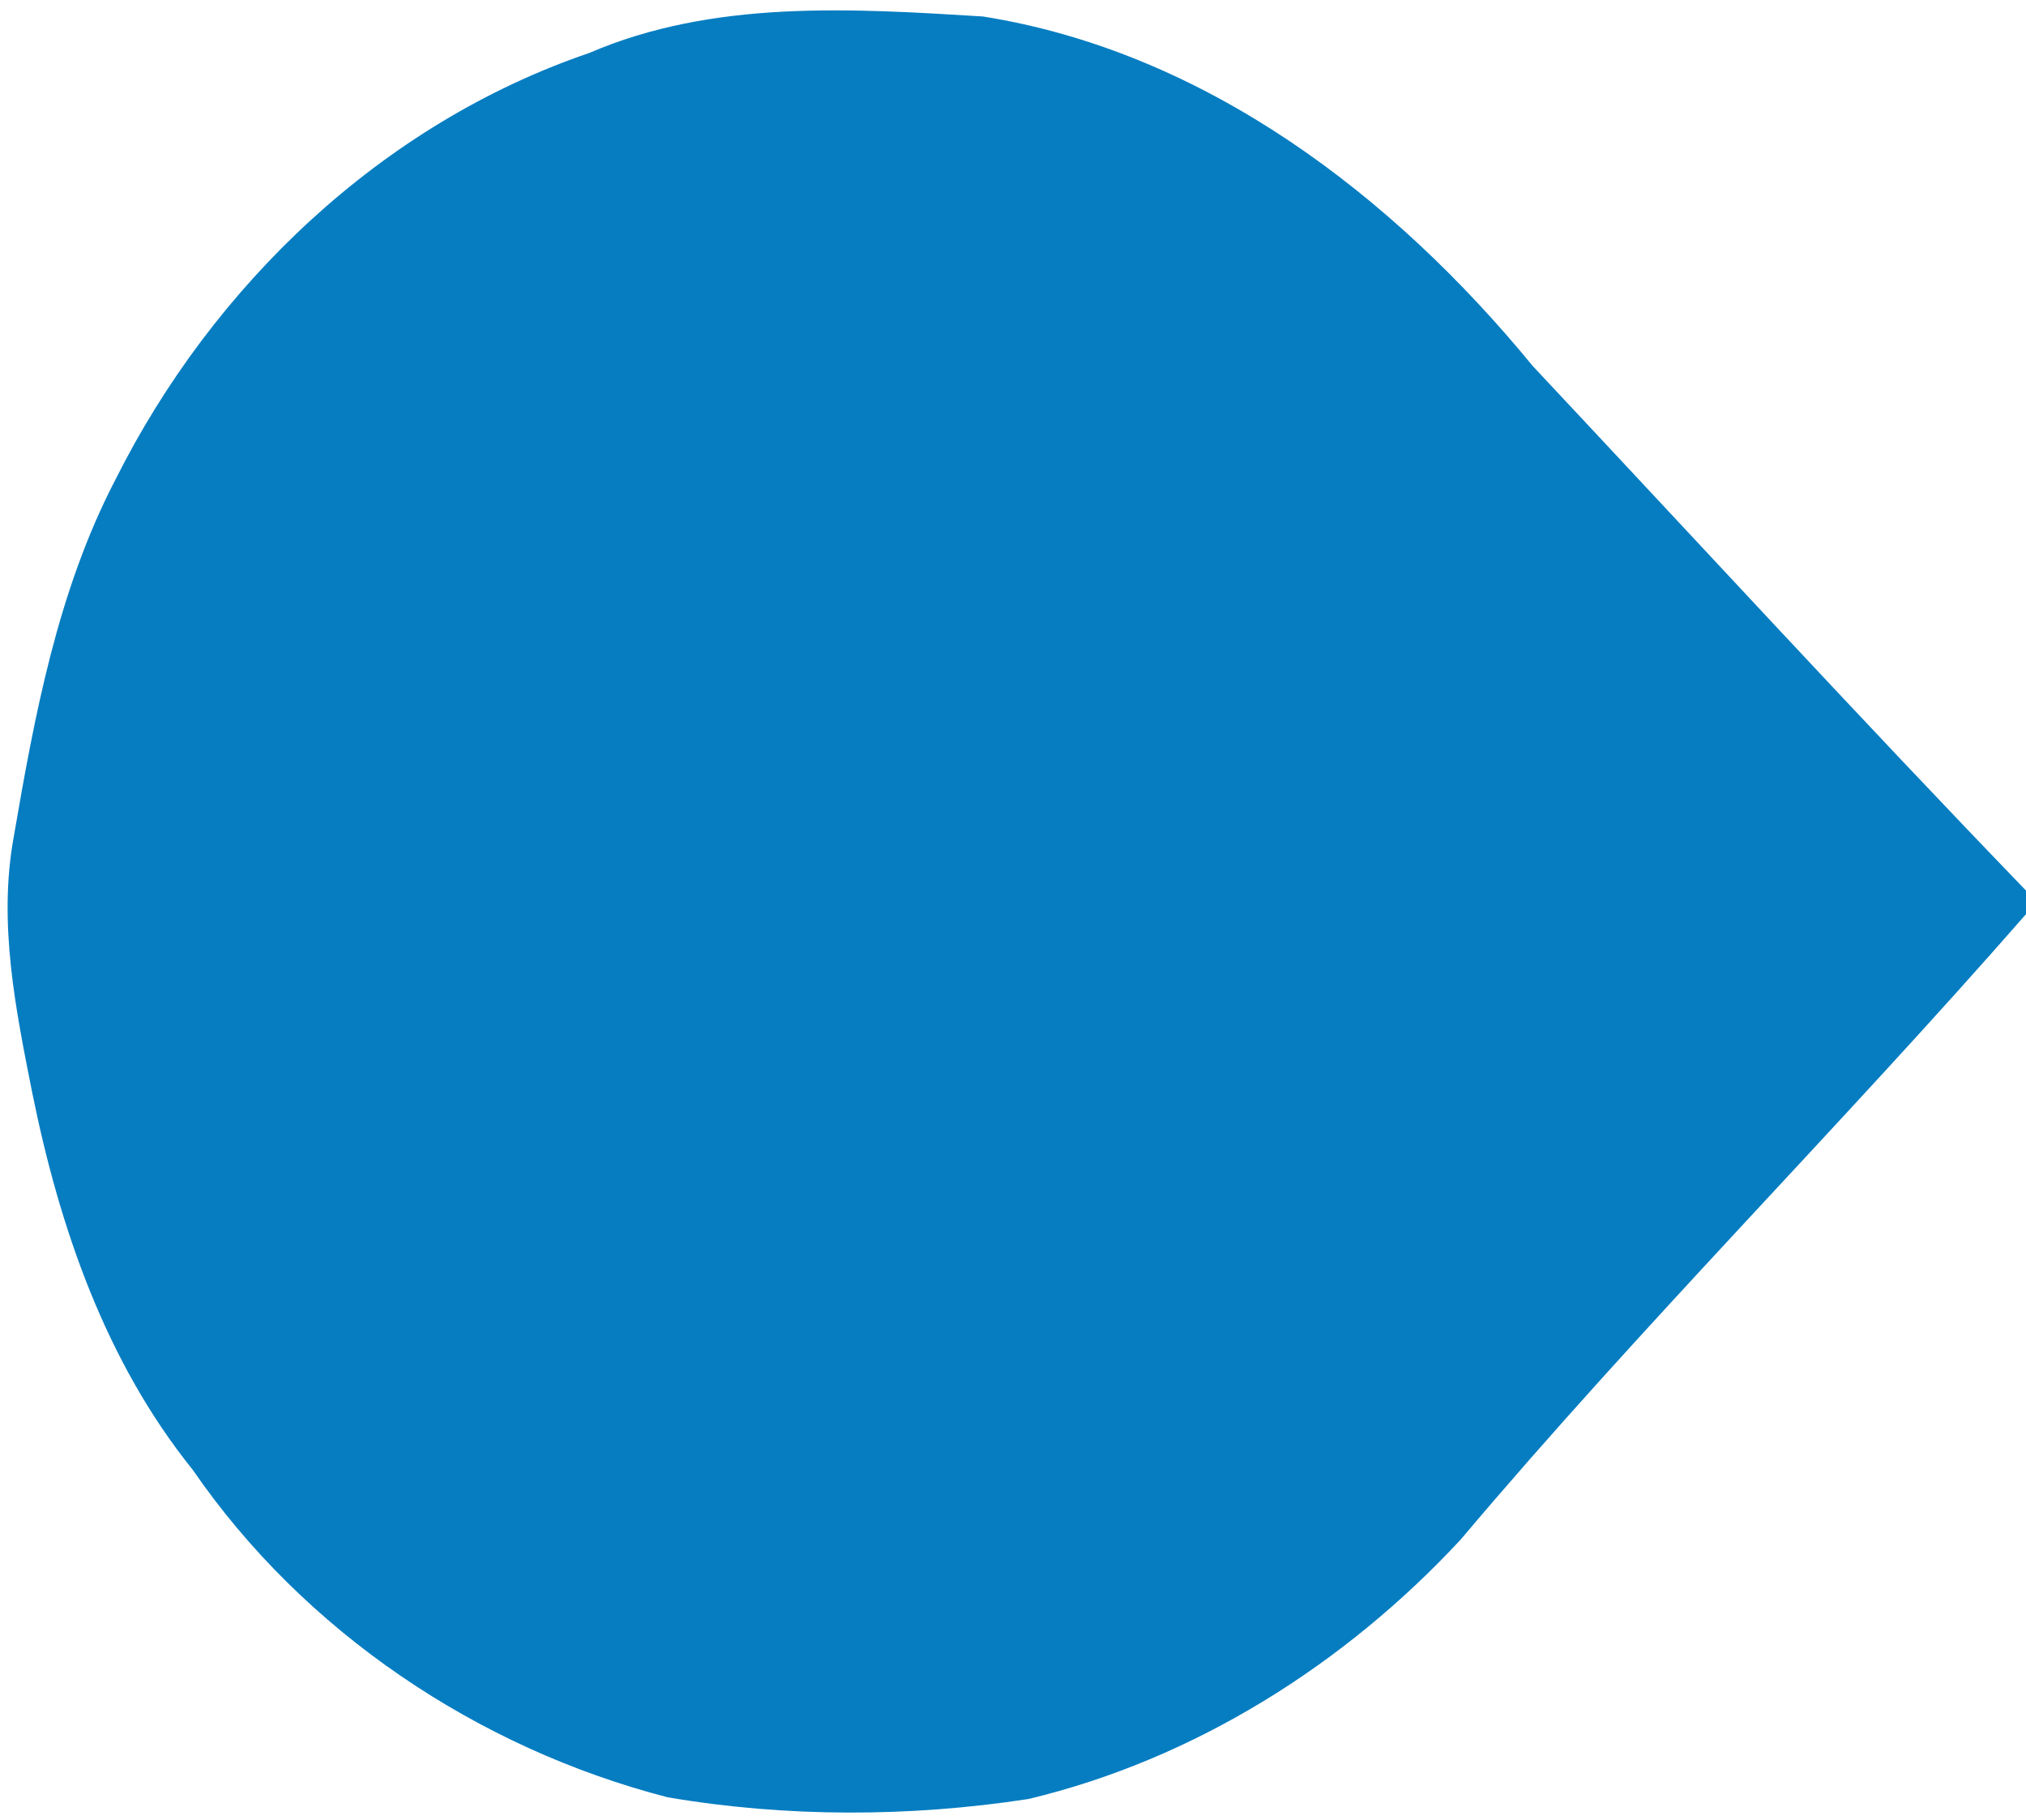 <?xml version="1.0" encoding="UTF-8" ?>
<!DOCTYPE svg PUBLIC "-//W3C//DTD SVG 1.1//EN" "http://www.w3.org/Graphics/SVG/1.1/DTD/svg11.dtd">
<svg width="128" height="115" viewBox="0 0 128 115" preserveAspectRatio="none" version="1.1" xmlns="http://www.w3.org/2000/svg">
<g id="#fc7424ff">
<path fill="#067dc1" opacity="1.00" d=" M 37.22 3.35 C 45.06 -0.03 53.78 0.53 62.09 1.04 C 76.14 3.27 88.01 12.36 96.84 23.13 C 107.21 34.19 117.48 45.36 128.00 56.27 L 128.00 57.76 C 116.32 71.13 103.73 83.71 92.28 97.28 C 84.97 105.16 75.47 111.16 64.97 113.67 C 57.45 114.82 49.69 114.84 42.18 113.56 C 30.18 110.46 19.22 103.11 12.17 92.86 C 6.67 86.03 3.76 77.56 2.04 69.06 C 0.99 63.79 -0.11 58.36 0.85 52.98 C 2.18 45.24 3.63 37.35 7.29 30.31 C 13.44 18.03 24.11 7.82 37.22 3.35 Z" />
</g>
</svg>